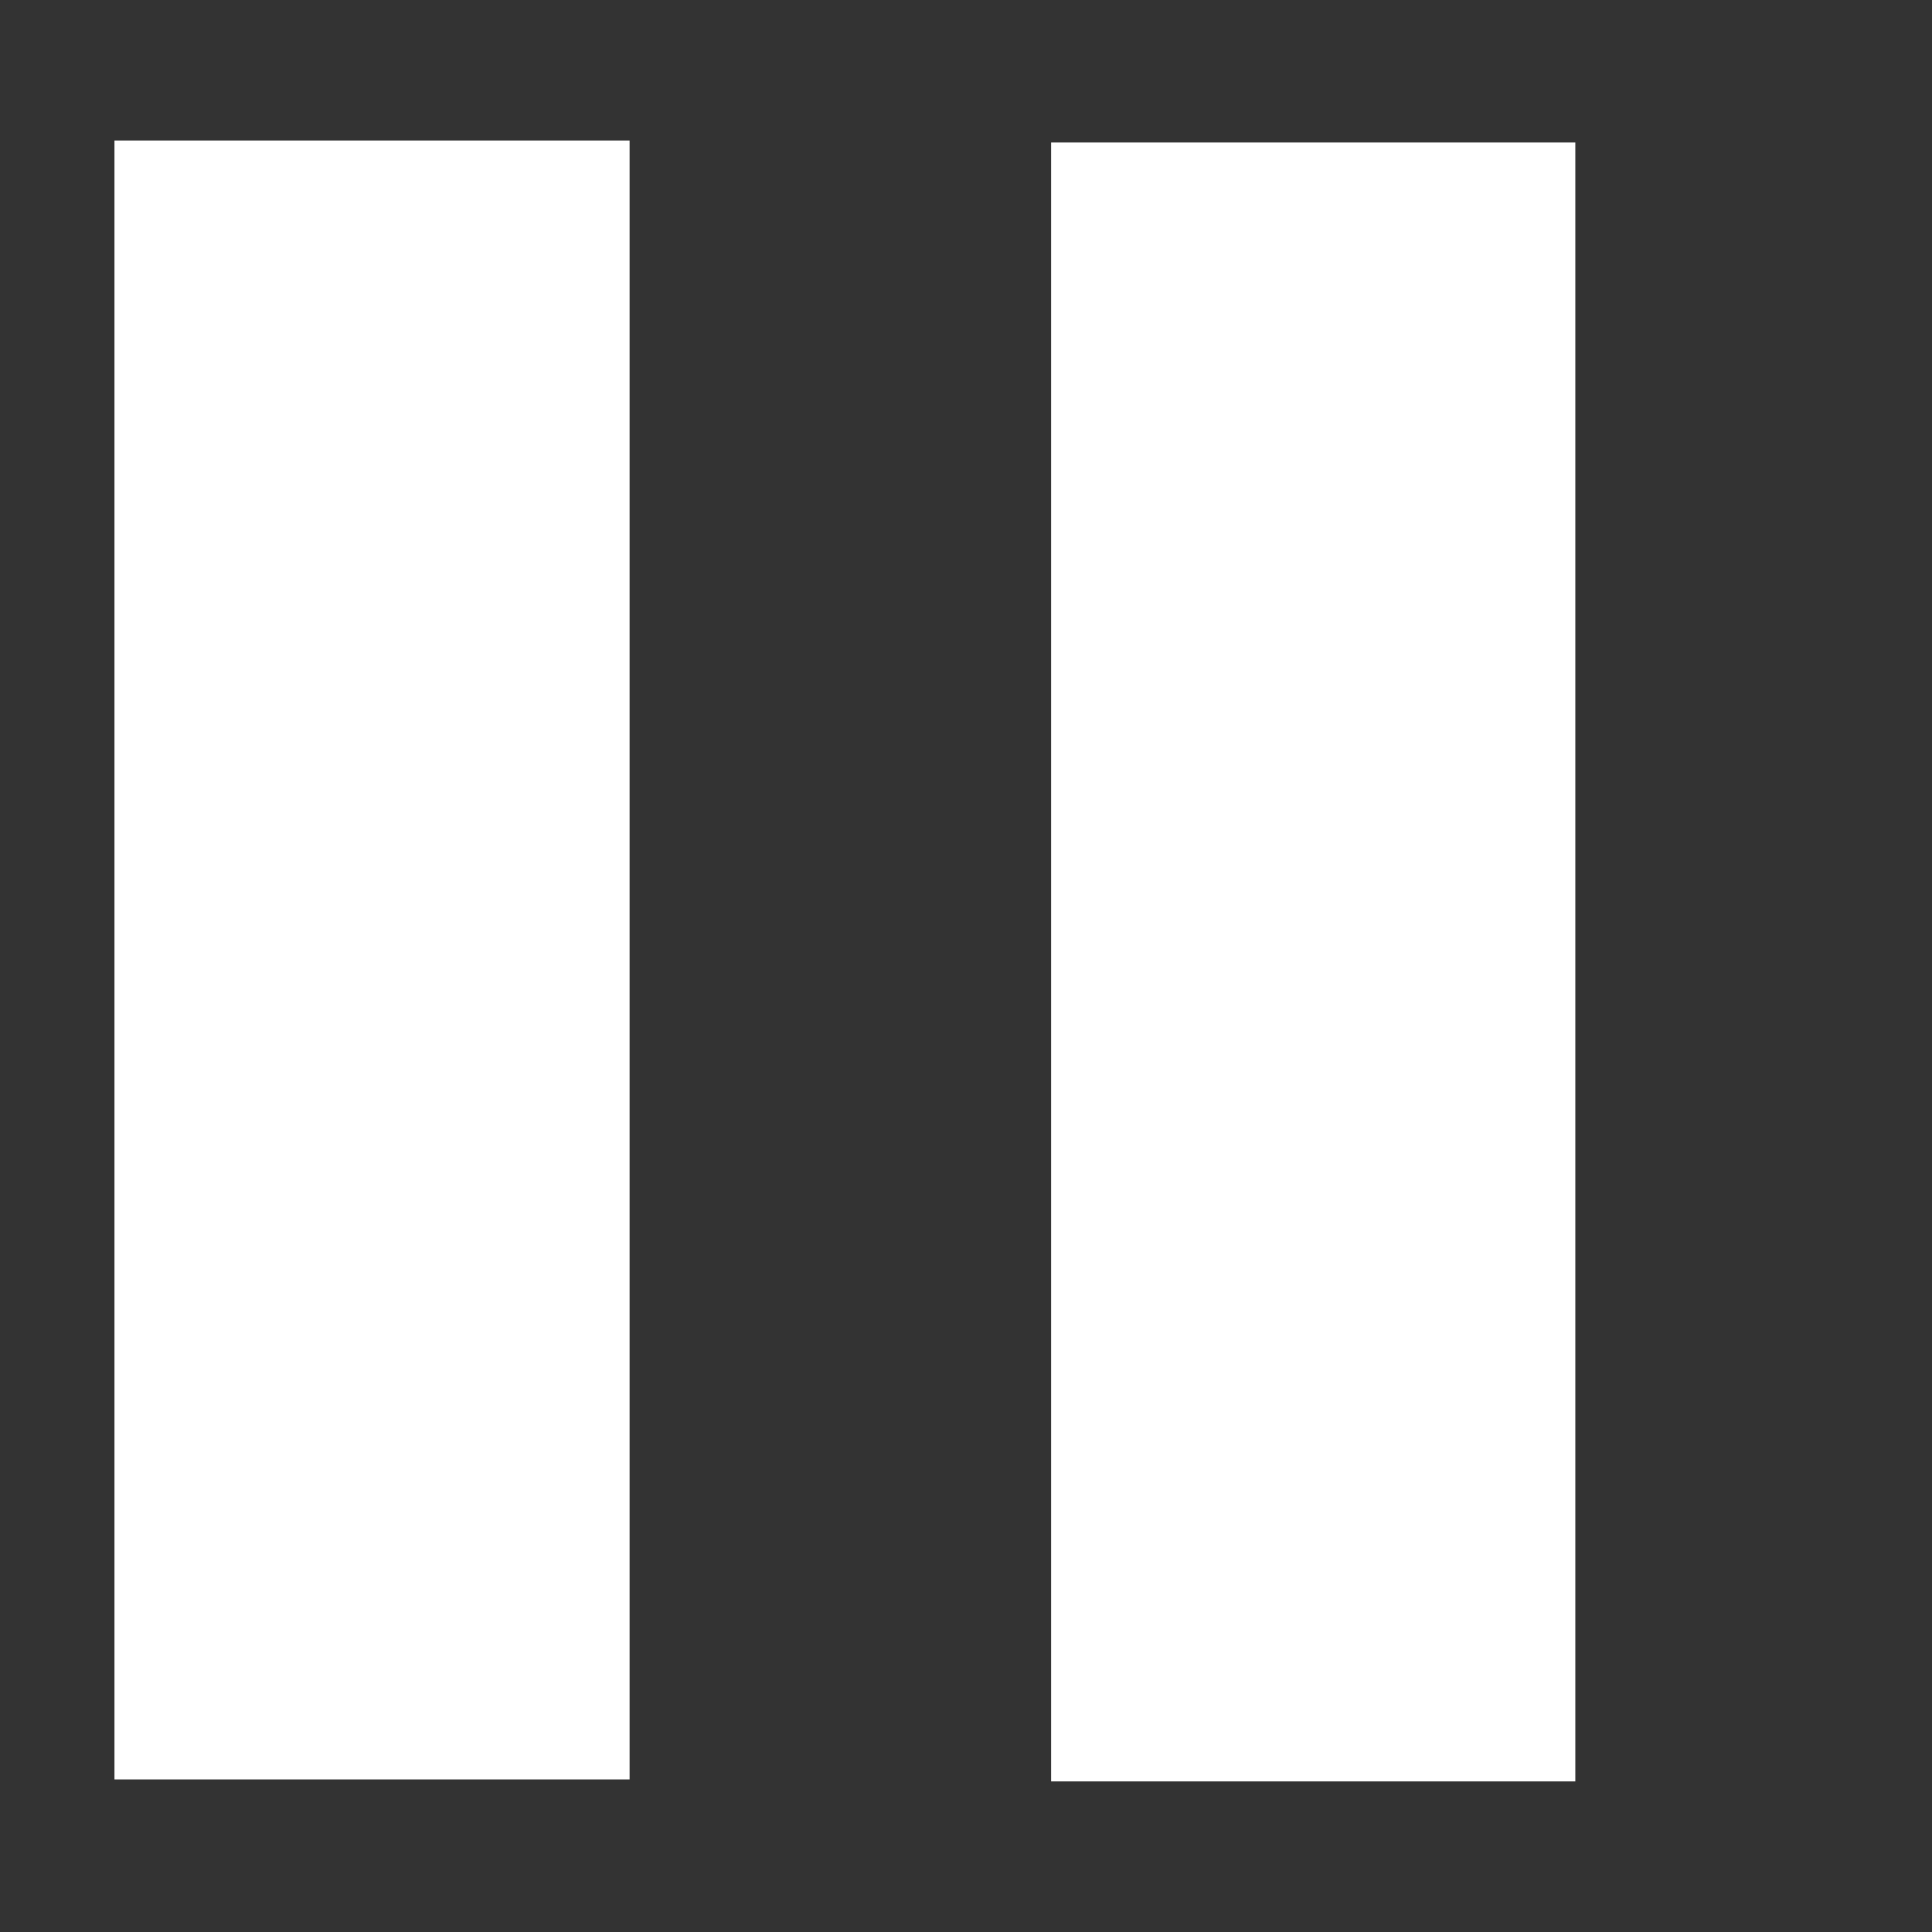 <?xml version="1.0" encoding="utf-8"?>
<!-- Generator: Adobe Illustrator 16.0.0, SVG Export Plug-In . SVG Version: 6.00 Build 0)  -->
<!DOCTYPE svg PUBLIC "-//W3C//DTD SVG 1.1//EN" "http://www.w3.org/Graphics/SVG/1.1/DTD/svg11.dtd">
<svg version="1.1" id="Layer_1" xmlns="http://www.w3.org/2000/svg" xmlns:xlink="http://www.w3.org/1999/xlink" x="0px" y="0px"
	 width="357.5px" height="357.5px" viewBox="0 0 357.5 357.5" enable-background="new 0 0 357.5 357.5" xml:space="preserve">
<rect x="0" y="0" width="357.5" height="357.5" fill="#333333" stroke="none"/>
<g>
	<g>
		<rect x="21.18" y="26" fill="#FFFFFF" width="95.32" height="303.267"/>
		<rect x="194.5" y="26.366" fill="#FFFFFF" width="97" height="303.267"/>
	</g>
</g>
</svg>
